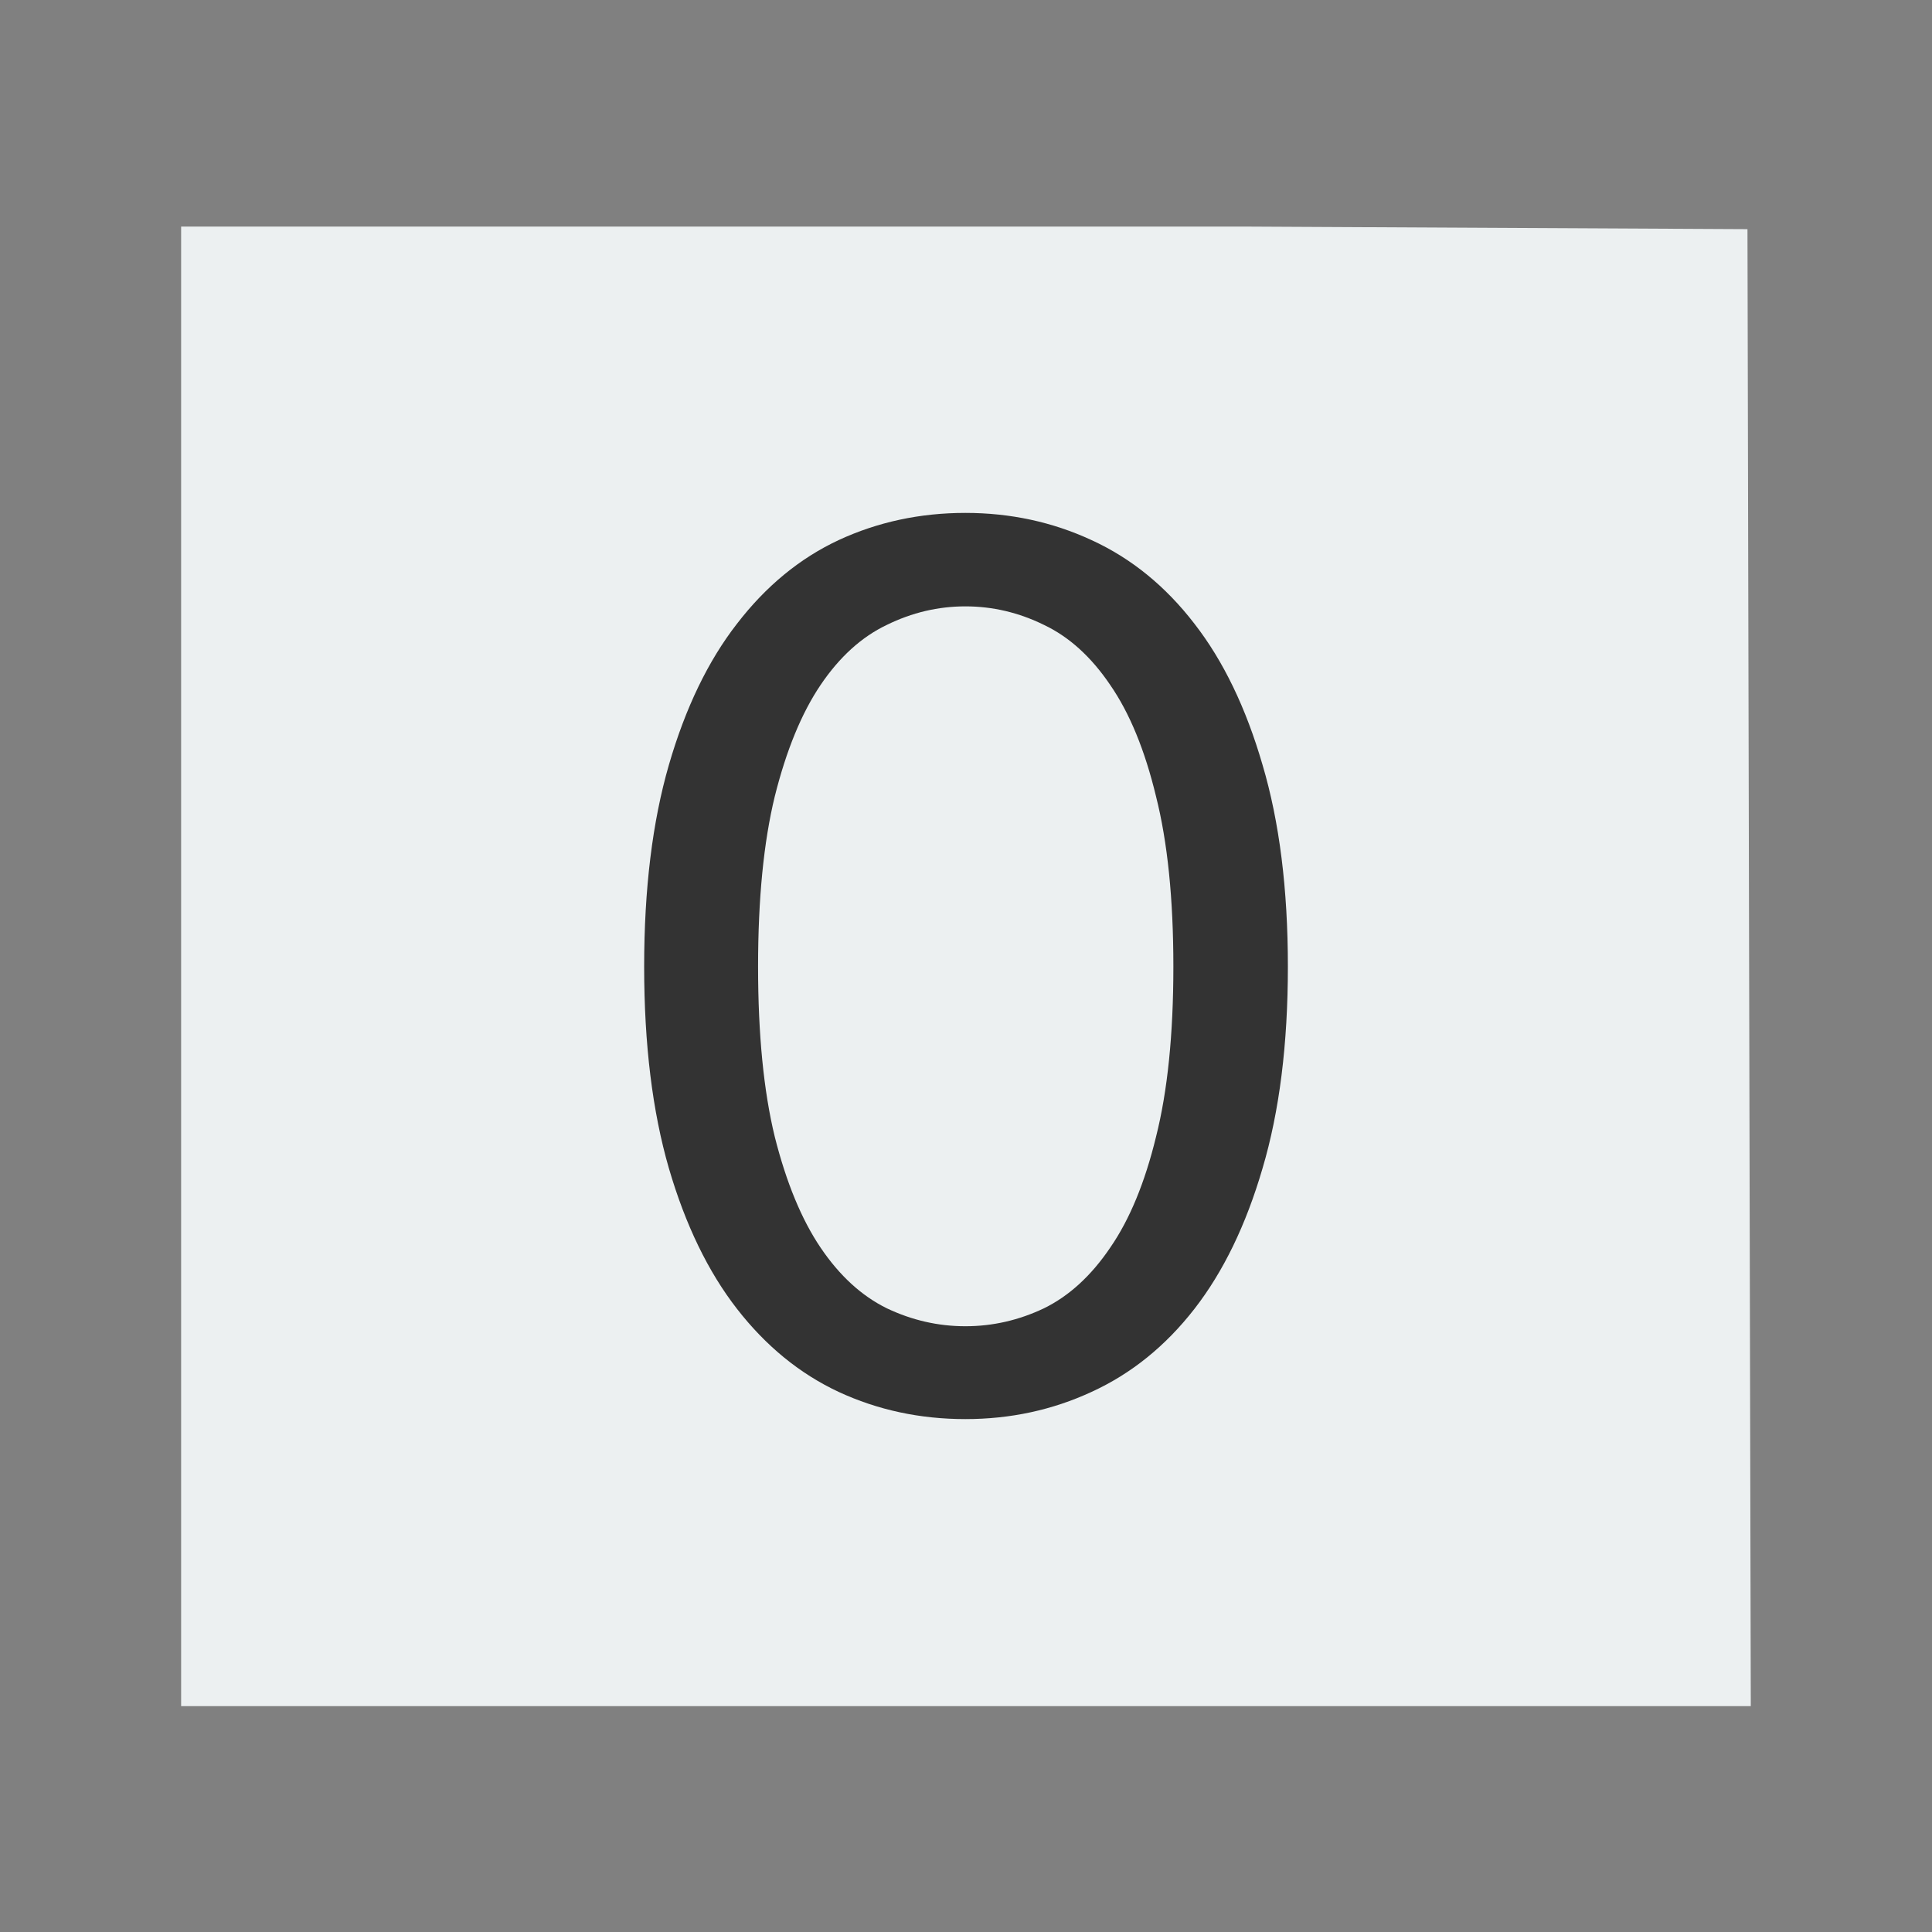 <svg width="48" version="1.1" xmlns="http://www.w3.org/2000/svg" height="48">
<rect width="100%" height="100%" fill="#808080" stroke="none"/>
<g id="layer1" transform="matrix(1.147,0,0,0.919,-3.529,1.953)">
<path style="fill:#ecf0f1" id="rect4090" d="M 0,0 0,40 34,40 33.928,0.07 23,0 z" transform="translate(7,4)"/>
</g>
<g style="fill:#333">
<path id="path4141" d="m 31.997,24.015 q 0,2.891 -0.63,5.013 -0.615,2.107 -1.692,3.491 -1.076,1.384 -2.553,2.061 -1.461,0.677 -3.137,0.677 -1.692,0 -3.152,-0.677 -1.446,-0.677 -2.522,-2.061 -1.076,-1.384 -1.692,-3.491 -0.615,-2.122 -0.615,-5.013 0,-2.891 0.615,-5.013 0.615,-2.122 1.692,-3.506 1.076,-1.399 2.522,-2.076 1.461,-0.677 3.152,-0.677 1.676,0 3.137,0.677 1.476,0.677 2.553,2.076 1.076,1.384 1.692,3.506 0.63,2.122 0.63,5.013 z  m -2.845,0 q 0,-2.522 -0.431,-4.229 -0.415,-1.722 -1.138,-2.768 -0.707,-1.046 -1.645,-1.492 -0.938,-0.461 -1.953,-0.461 -1.015,0 -1.953,0.461 -0.938,0.446 -1.645,1.492 -0.707,1.046 -1.138,2.768 -0.415,1.707 -0.415,4.229 0,2.522 0.415,4.229 0.431,1.707 1.138,2.753 0.707,1.046 1.645,1.507 0.938,0.446 1.953,0.446 1.015,0 1.953,-0.446 0.938,-0.461 1.645,-1.507 0.723,-1.046 1.138,-2.753 0.431,-1.707 0.431,-4.229 z "/>
</g>
</svg>
